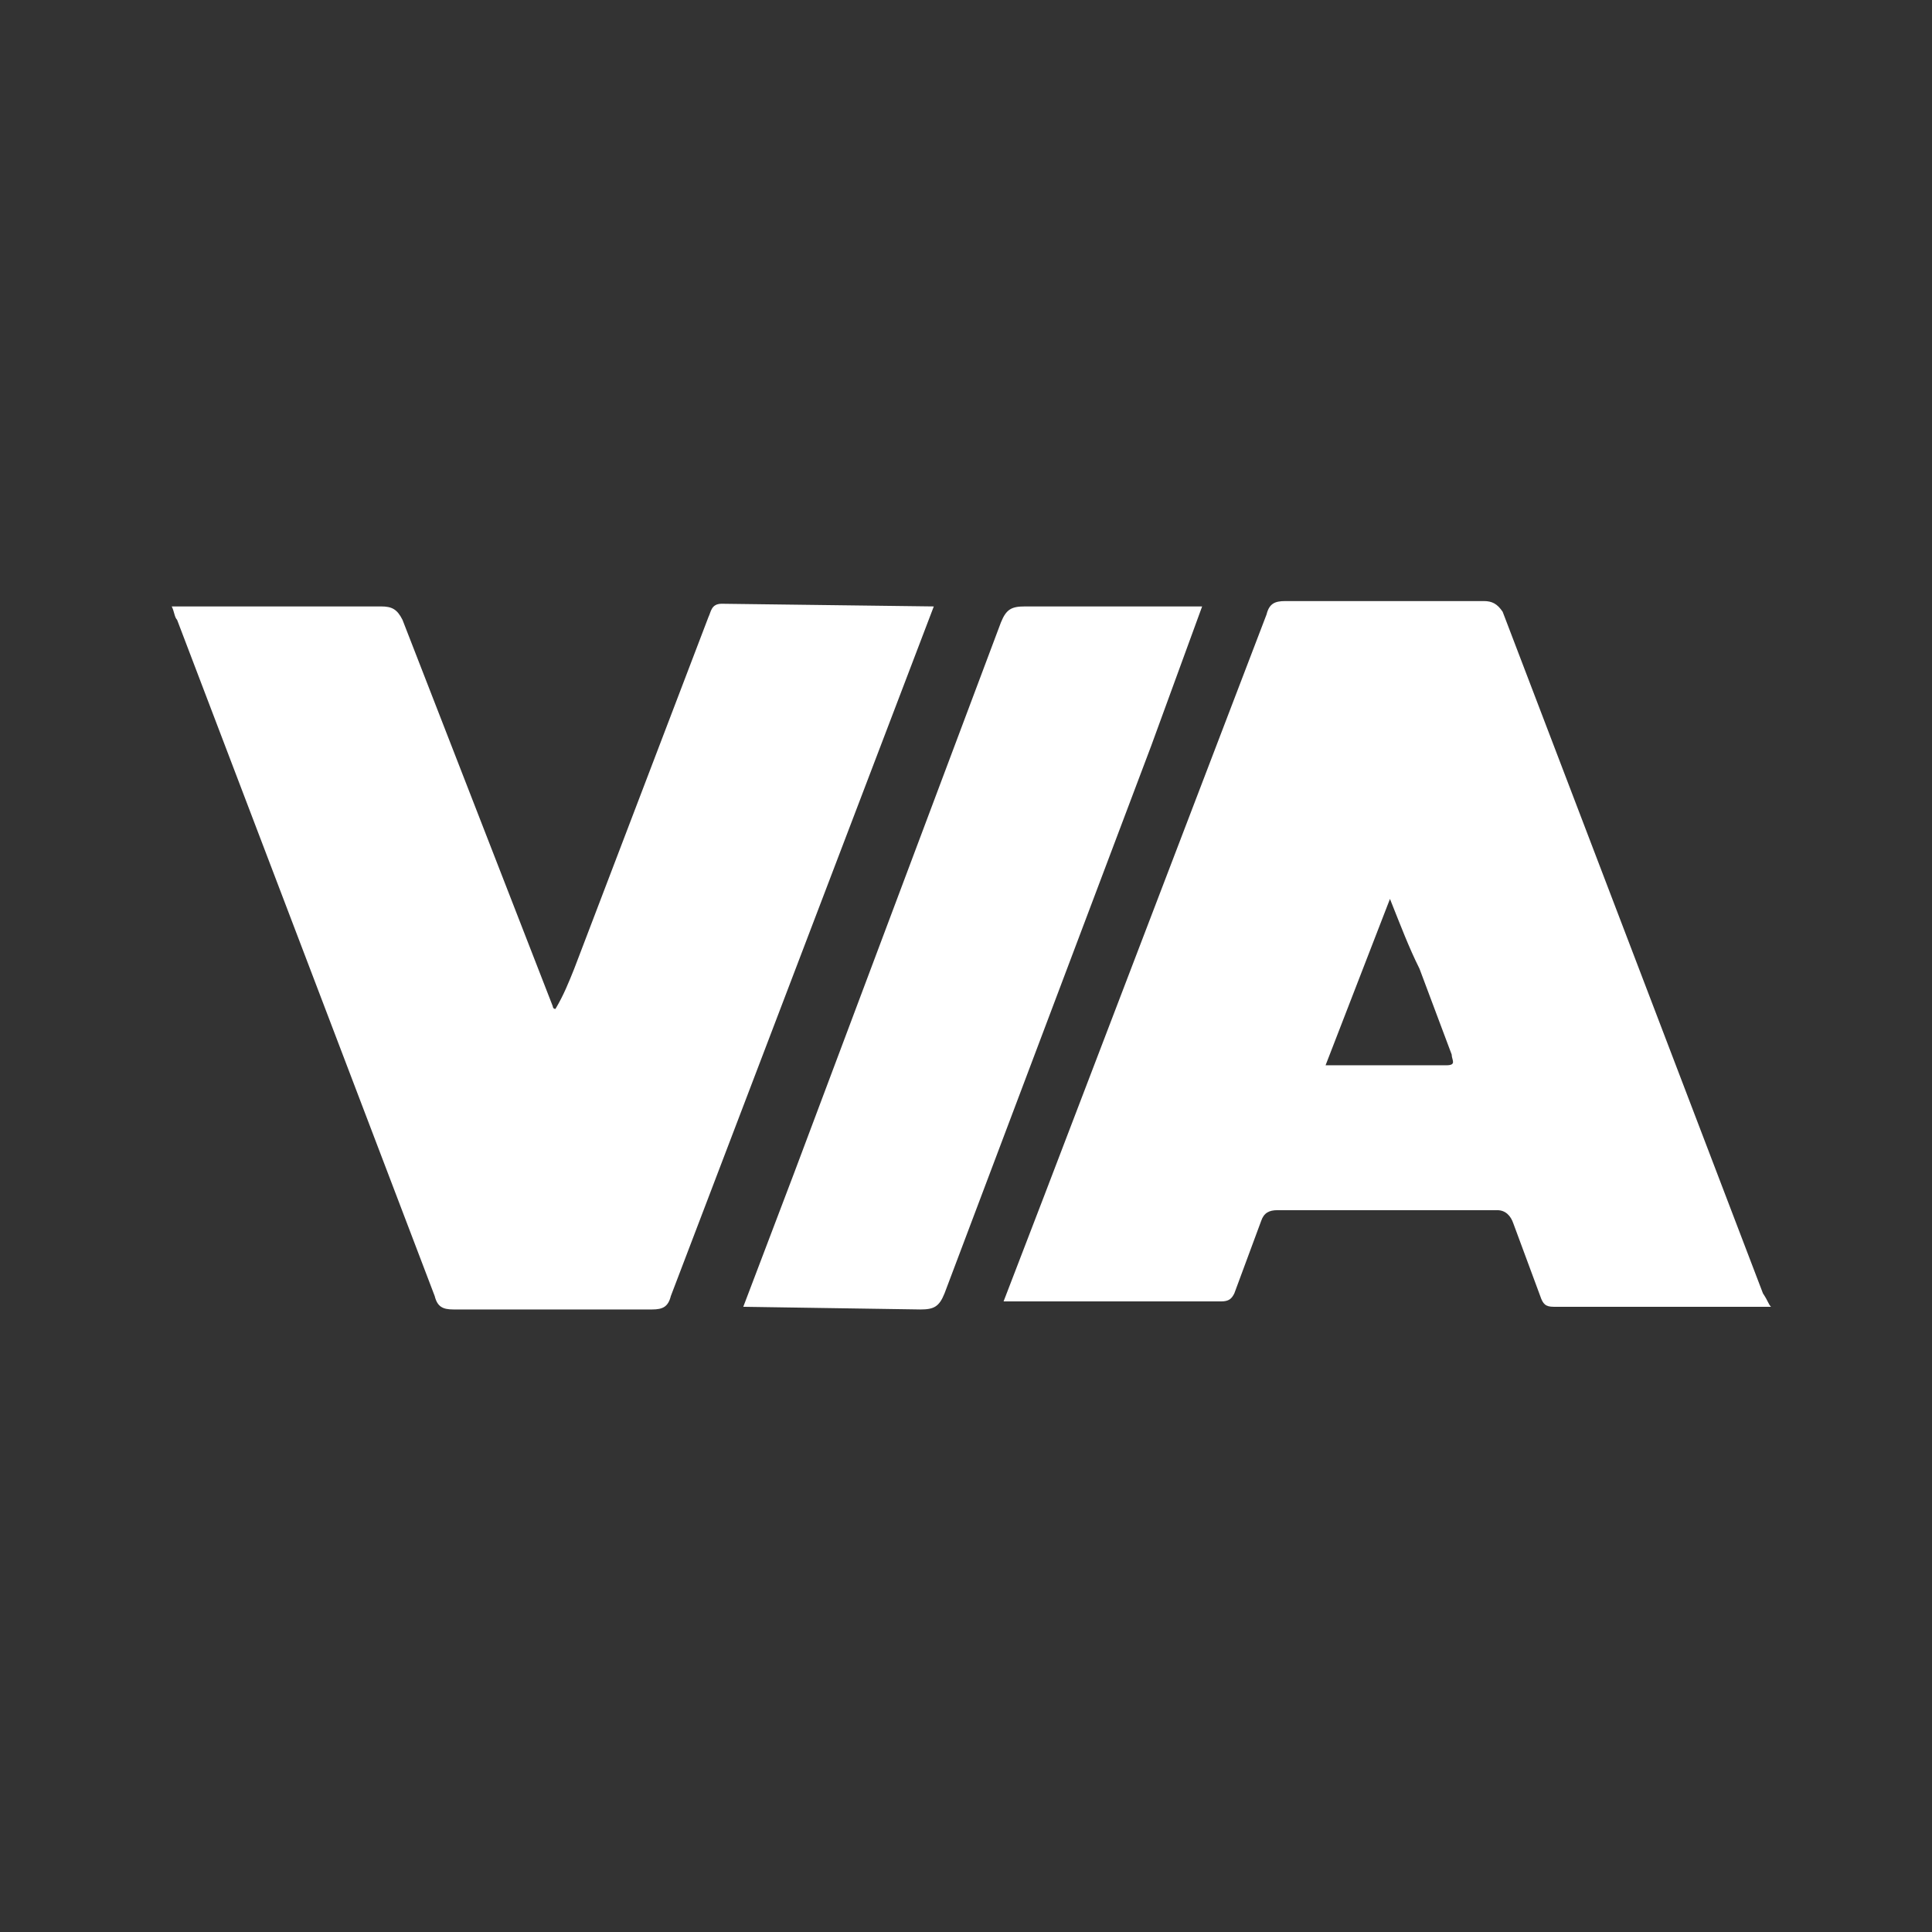 <svg width="72" height="72" xmlns="http://www.w3.org/2000/svg" viewBox="0 0 72 72" fill="#fff"><rect x="0" y="0" width="72" height="72" fill="#333333" stroke="none"/><path d="M66 48.7h-8.1c-.3 0-.4-.1-.5-.4l-1-2.7c-.1-.3-.3-.5-.6-.5h-8.2c-.3 0-.5.1-.6.4l-1 2.7c-.1.2-.2.3-.5.3h-8.1l1.5-3.9 8.3-21.7c.1-.4.3-.5.7-.5h7.4c.3 0 .5.1.7.4l9.7 25.4c.2.3.2.4.3.5zM51.8 33.5l-2.4 6.2h4.5c.4 0 .2-.2.2-.4l-1.2-3.2c-.4-.8-.7-1.6-1.1-2.6zm-17-10.9L25 48.3c-.1.4-.3.5-.7.5h-7.4c-.4 0-.6-.1-.7-.5L6.6 23.1c-.1-.1-.1-.3-.2-.5h7.8c.4 0 .6.1.8.5l5.6 14.4s0 .1.1.1c.3-.5.5-1 .7-1.5l5-13.1c.1-.2.1-.5.5-.5l7.9.1zm-7.1 26.1l1.9-5 7.7-20.5c.2-.5.4-.6.9-.6h6.6l-1.9 5.2-7.7 20.4c-.2.5-.4.6-.9.6l-6.6-.1z"/></svg>